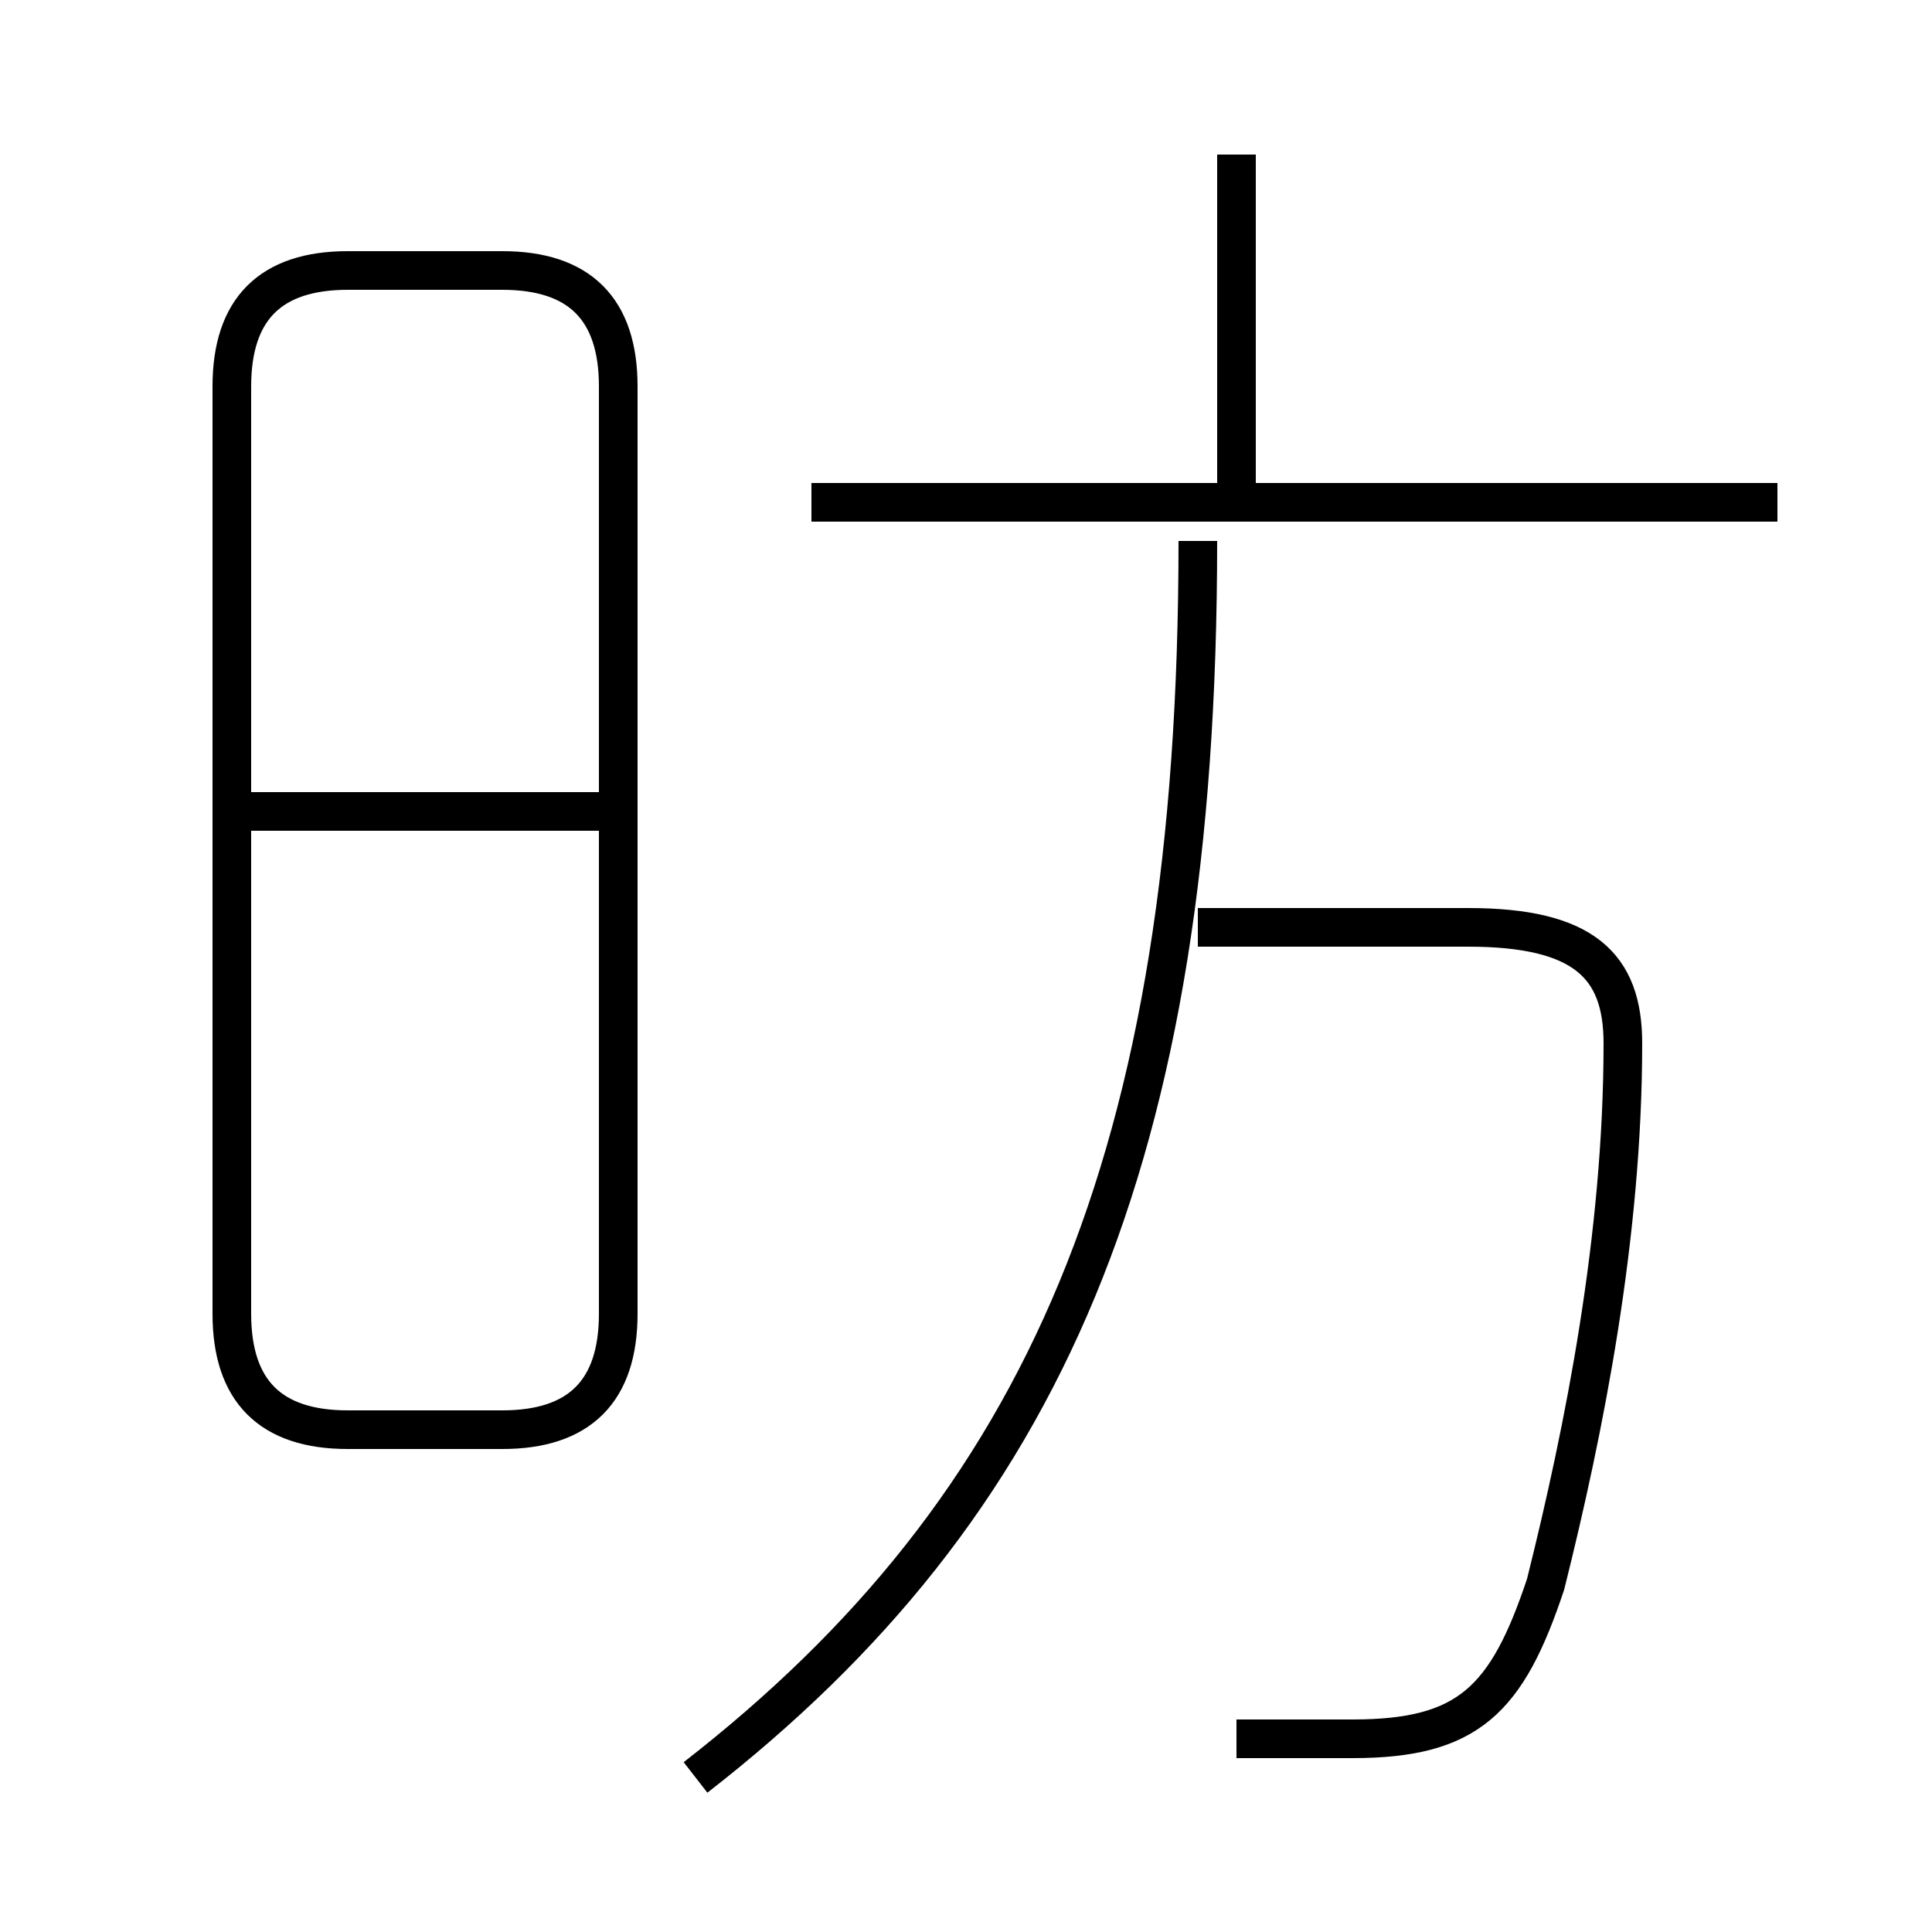 <?xml version='1.0' encoding='utf8'?>
<svg viewBox="0.0 -6.0 50.0 50.0" version="1.1" xmlns="http://www.w3.org/2000/svg">
<rect x="0.0" y="-6.0" width="50.0" height="50.0" fill="#808080" stroke="none"/>
<rect x="-1000" y="-1000" width="2000" height="2000" stroke="white" fill="white"/>
<g style="fill:white;stroke:#000000;  stroke-width:1">
<path d="M 18 2 C 27 -5 31 -14 31 -30 M 9 -7 L 13 -7 C 15 -7 16 -8 16 -10 L 16 -34 C 16 -36 15 -37 13 -37 L 9 -37 C 7 -37 6 -36 6 -34 L 6 -10 C 6 -8 7 -7 9 -7 Z M 16 -23 L 6 -23 M 32 1 C 33 1 34 1 35 1 C 38 1 39 0 40 -3 C 41 -7 42 -12 42 -17 C 42 -19 41 -20 38 -20 L 31 -20 M 46 -31 L 21 -31 M 32 -31 L 32 -40" transform="translate(0.0 38.0)" />
</g>
</svg>